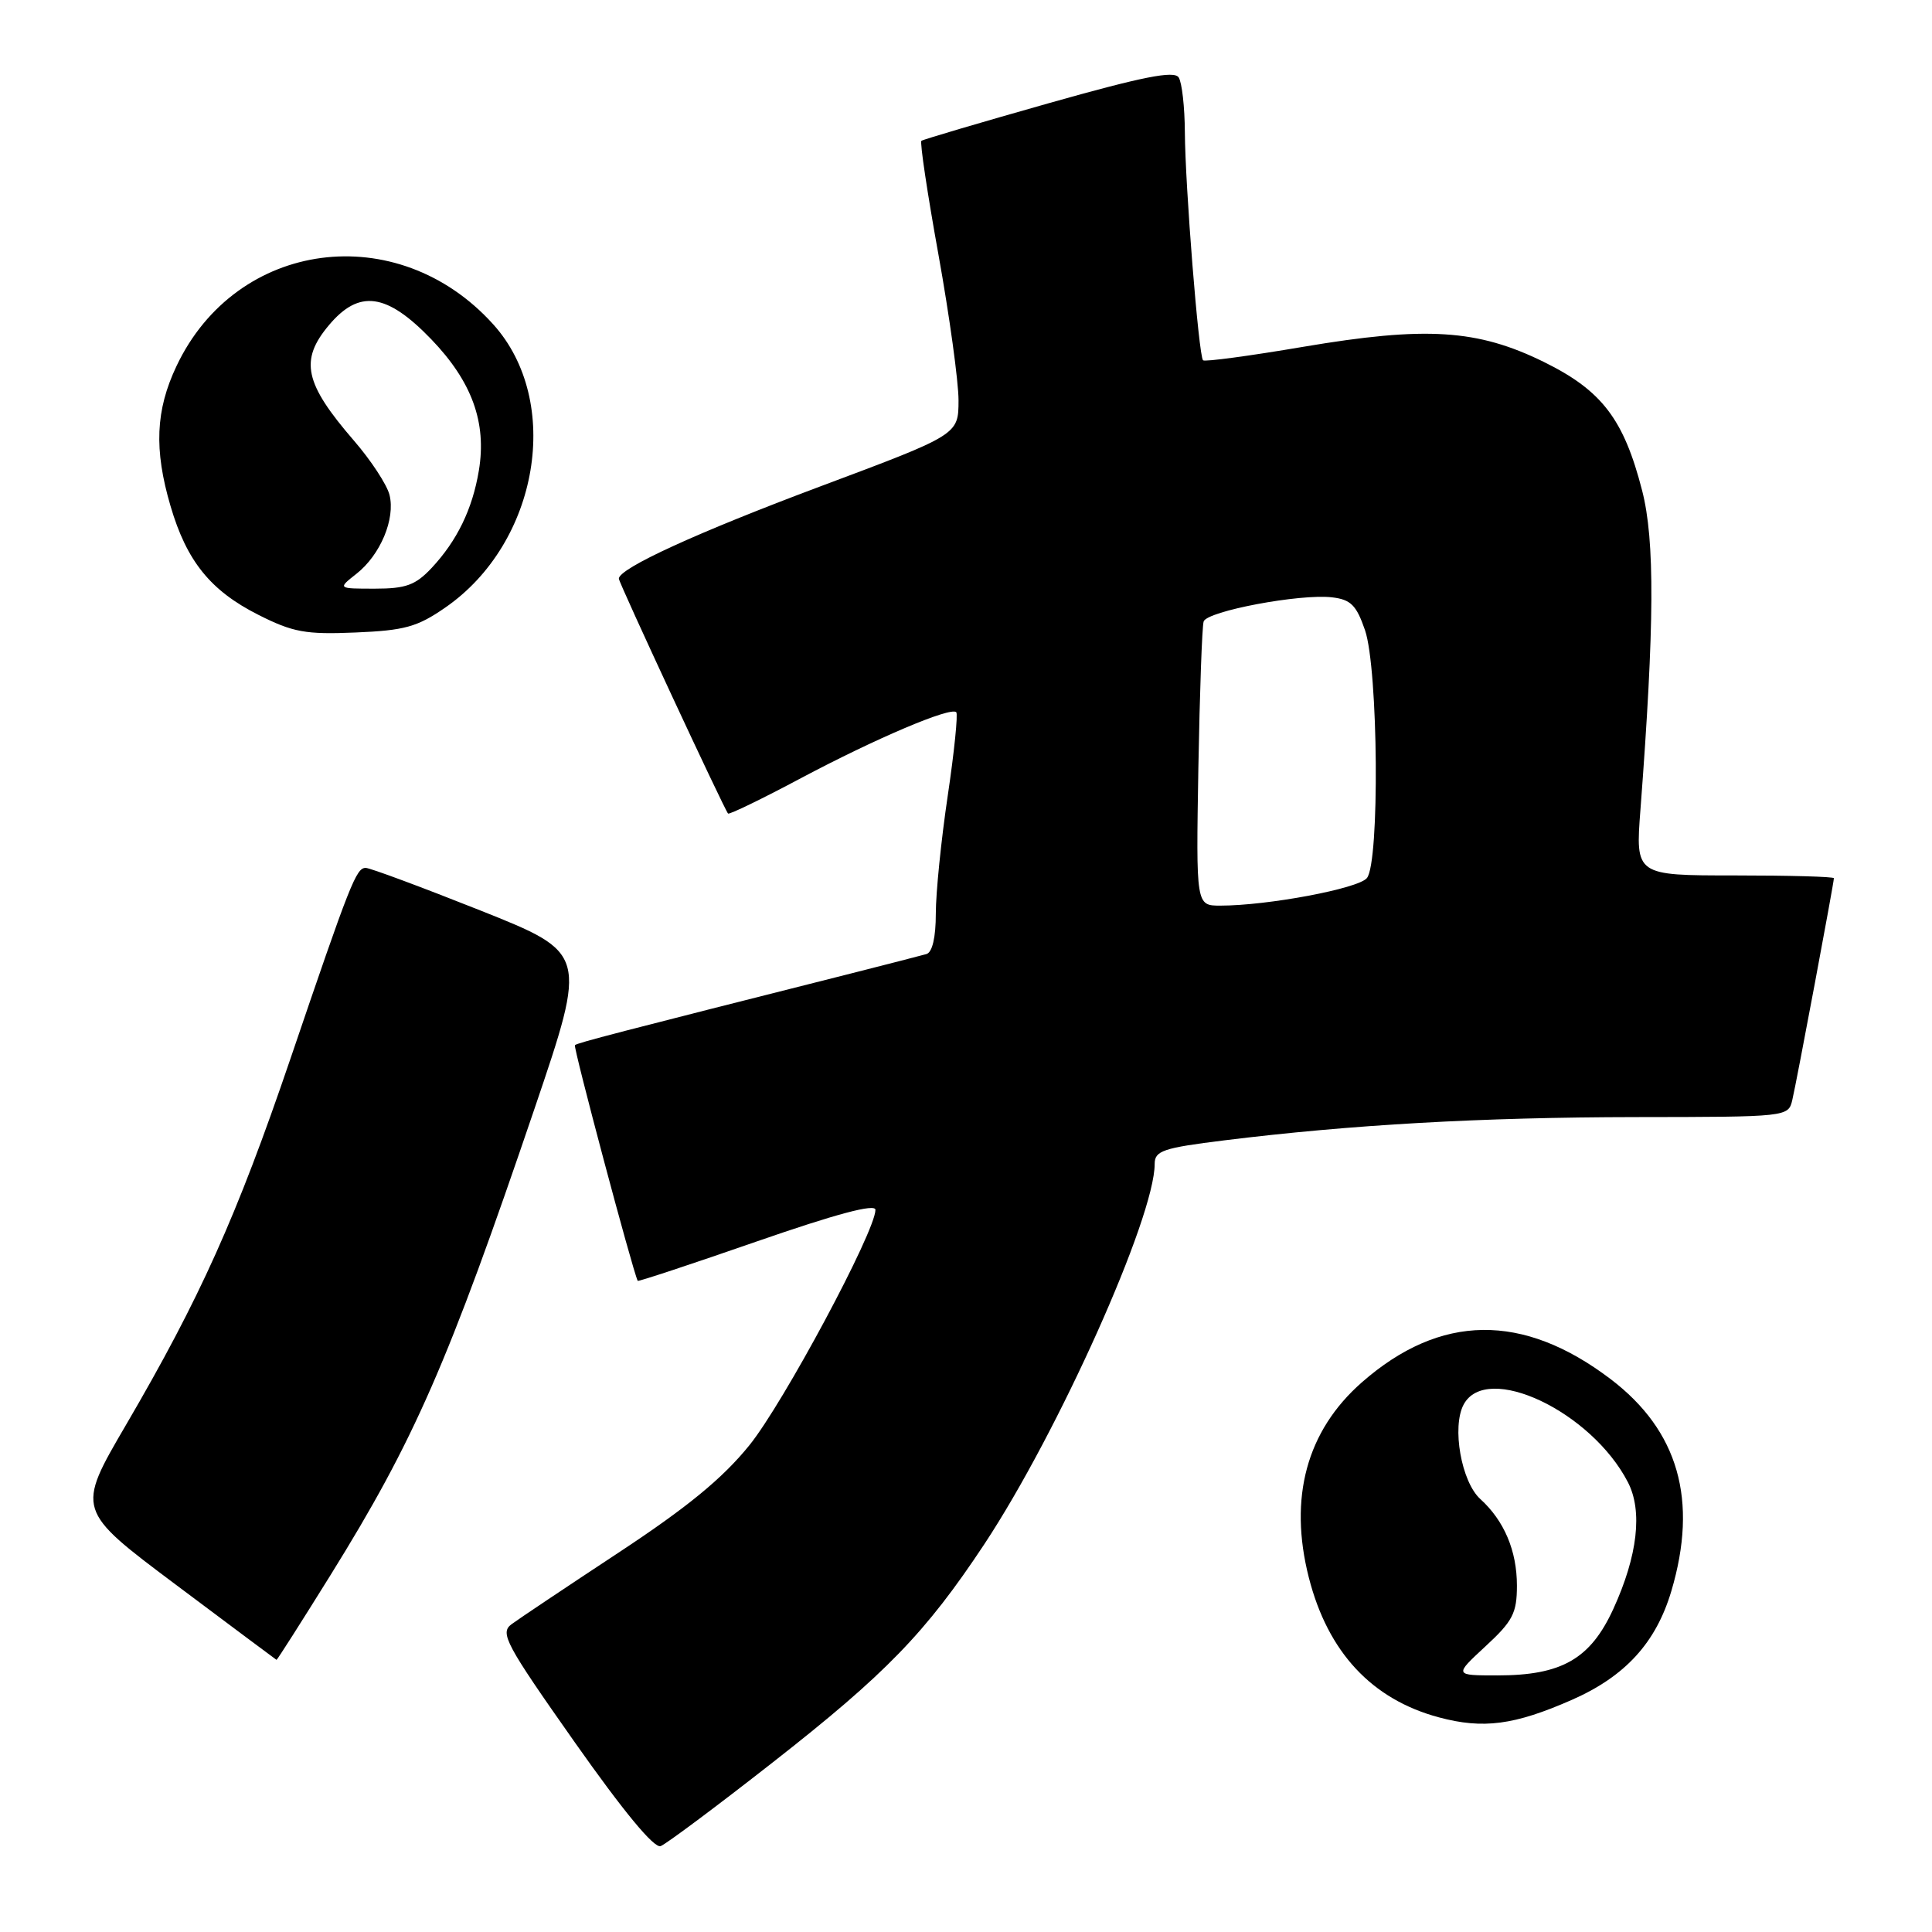 <?xml version="1.0" encoding="UTF-8" standalone="no"?>
<!DOCTYPE svg PUBLIC "-//W3C//DTD SVG 1.1//EN" "http://www.w3.org/Graphics/SVG/1.1/DTD/svg11.dtd" >
<svg xmlns="http://www.w3.org/2000/svg" xmlns:xlink="http://www.w3.org/1999/xlink" version="1.1" viewBox="0 0 256 256">
 <g >
 <path fill="currentColor"
d=" M 102.31 233.59 C 117.38 221.80 122.65 216.36 130.43 204.61 C 140.25 189.75 153.00 161.30 153.00 154.23 C 153.00 152.48 154.09 152.11 162.25 151.10 C 179.07 149.02 196.24 148.05 216.73 148.02 C 236.88 148.00 236.96 147.99 237.49 145.75 C 238.06 143.35 243.00 116.98 243.00 116.37 C 243.00 116.16 237.08 116.00 229.85 116.00 C 216.70 116.00 216.70 116.00 217.37 107.25 C 219.23 82.78 219.29 71.60 217.59 65.00 C 215.16 55.54 212.26 51.75 204.59 47.97 C 195.77 43.63 188.96 43.20 172.65 45.96 C 165.59 47.16 159.63 47.96 159.41 47.74 C 158.83 47.17 157.04 24.62 157.00 17.50 C 156.98 14.20 156.62 10.94 156.18 10.26 C 155.59 9.33 151.44 10.15 138.95 13.68 C 129.90 16.24 122.32 18.48 122.09 18.66 C 121.87 18.84 122.88 25.62 124.35 33.74 C 125.81 41.86 127.01 50.55 127.01 53.05 C 127.00 57.60 127.00 57.60 108.75 64.43 C 92.37 70.56 82.00 75.31 82.00 76.68 C 82.00 77.22 96.00 107.31 96.47 107.80 C 96.63 107.96 100.98 105.86 106.13 103.11 C 116.05 97.84 125.96 93.63 126.71 94.37 C 126.95 94.62 126.45 99.60 125.58 105.44 C 124.71 111.28 124.00 118.31 124.00 121.06 C 124.00 124.21 123.54 126.20 122.75 126.42 C 122.06 126.62 117.67 127.74 113.00 128.93 C 81.59 136.86 76.48 138.19 76.18 138.49 C 75.93 138.73 83.83 168.37 84.50 169.72 C 84.56 169.84 91.67 167.49 100.30 164.49 C 110.82 160.84 116.00 159.46 116.00 160.31 C 116.00 163.16 103.82 185.91 99.30 191.50 C 95.75 195.89 91.11 199.70 81.98 205.72 C 75.11 210.25 68.72 214.52 67.78 215.22 C 66.21 216.38 66.98 217.82 76.13 230.82 C 82.60 240.01 86.68 244.95 87.54 244.62 C 88.27 244.34 94.92 239.38 102.31 233.59 Z  M 208.28 225.24 C 215.35 222.13 219.42 217.68 221.46 210.83 C 225.04 198.78 222.40 189.58 213.43 182.75 C 201.80 173.91 190.85 174.05 180.45 183.17 C 173.13 189.60 170.73 198.46 173.43 209.05 C 175.95 218.92 181.77 225.18 190.67 227.56 C 196.52 229.13 200.66 228.59 208.28 225.24 Z  M 43.77 208.75 C 54.91 190.82 59.37 180.62 70.83 146.89 C 77.82 126.29 77.82 126.29 63.65 120.64 C 55.85 117.54 49.02 115.00 48.46 115.00 C 47.20 115.00 46.44 116.90 38.47 140.33 C 31.35 161.23 26.50 172.02 16.70 188.80 C 10.10 200.09 10.10 200.09 23.30 209.98 C 30.56 215.42 36.56 219.90 36.64 219.94 C 36.72 219.97 39.92 214.94 43.77 208.75 Z  M 59.01 80.50 C 71.41 71.93 74.57 53.17 65.34 42.96 C 52.66 28.92 31.32 31.74 23.39 48.50 C 20.61 54.36 20.39 59.56 22.60 67.07 C 24.74 74.36 27.89 78.26 34.22 81.46 C 38.81 83.78 40.49 84.09 47.09 83.81 C 53.60 83.54 55.29 83.08 59.01 80.50 Z  M 158.79 101.75 C 158.97 91.71 159.28 82.98 159.49 82.35 C 159.93 80.98 172.27 78.65 176.50 79.15 C 178.99 79.44 179.73 80.19 180.87 83.50 C 182.63 88.65 182.83 114.30 181.12 116.35 C 179.97 117.75 167.96 120.00 161.70 120.00 C 158.48 120.00 158.48 120.00 158.79 101.75 Z  M 196.83 218.15 C 200.45 214.81 201.00 213.75 201.00 210.10 C 201.00 205.48 199.31 201.50 196.15 198.63 C 193.64 196.36 192.35 189.08 193.94 186.11 C 196.97 180.45 210.85 187.01 215.70 196.39 C 217.68 200.21 217.00 206.14 213.78 213.18 C 210.74 219.82 206.94 222.00 198.43 222.00 C 192.67 222.00 192.67 222.00 196.83 218.15 Z  M 47.23 76.03 C 50.40 73.54 52.41 68.75 51.61 65.57 C 51.27 64.22 49.15 60.99 46.91 58.40 C 40.33 50.79 39.67 47.74 43.59 43.08 C 47.59 38.32 51.23 38.82 57.13 44.94 C 62.54 50.56 64.51 55.98 63.45 62.36 C 62.60 67.46 60.57 71.64 57.20 75.25 C 55.06 77.53 53.79 78.00 49.68 78.00 C 44.73 78.00 44.73 78.00 47.23 76.03 Z "/>
</g>
</svg>
